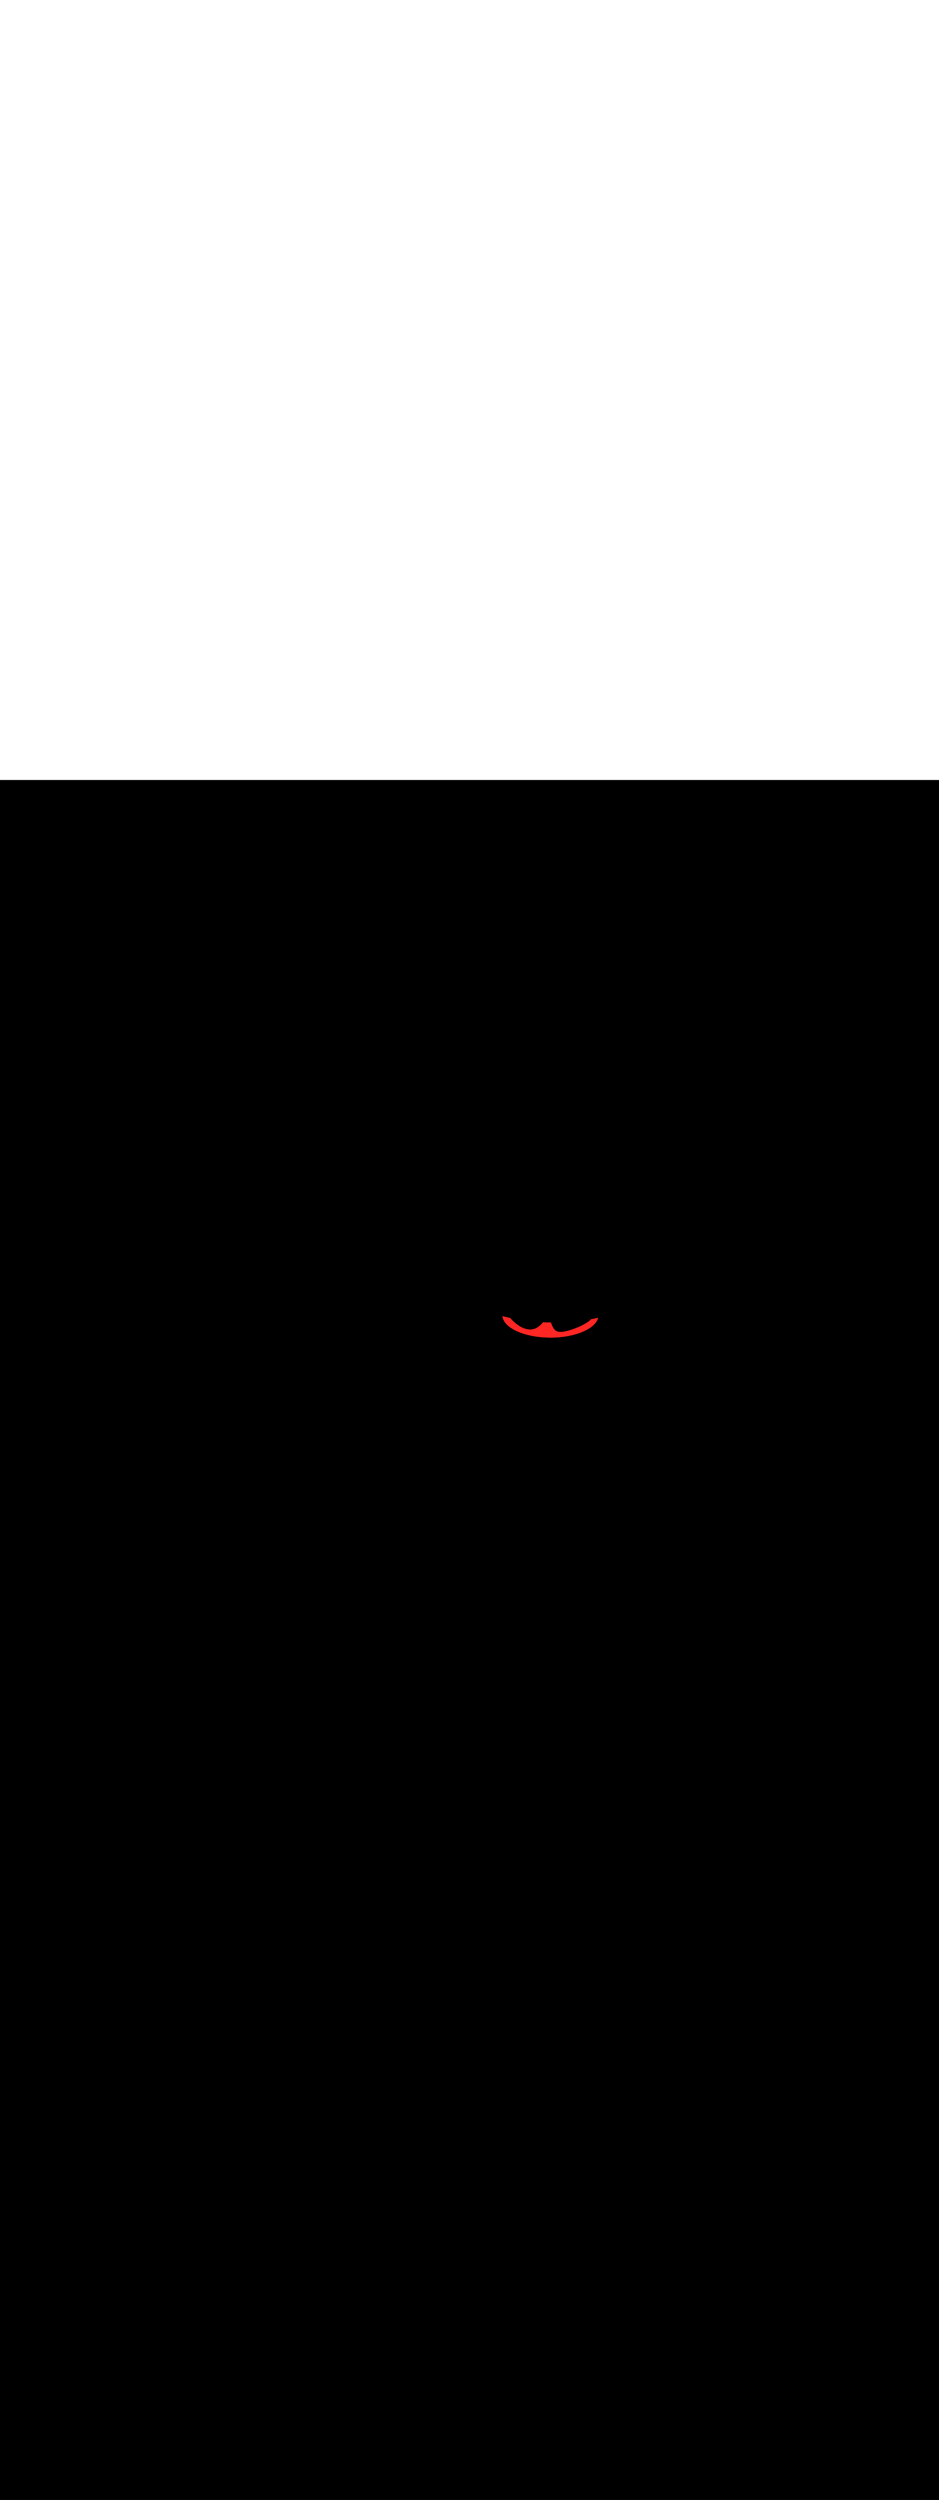 <ns0:svg xmlns:ns0="http://www.w3.org/2000/svg" version="1.1" id="Layer_1" x="0px" y="0px" viewBox="0 0 500 500" style="width: 188px;" xml:space="preserve" data-imageid="fast-food-1-34" imageName="Fast Food 1" class="illustrations_image"><ns0:rect x="0" y="0" width="100%" height="100%" fill="black" /><ns0:g id="highlighted-segment"><ns0:style type="text/css" style="" /><ns0:style type="text/css" style="">
	.st0_fast-food-1-34{fill:#FFA87D;}
	.st1_fast-food-1-34{fill:url(#SVGID_1_);}
	.st2_fast-food-1-34{fill:url(#SVGID_00000132769408366859602690000016569575826099449219_);}
	.st3_fast-food-1-34{fill:url(#SVGID_00000122687438591356440740000017815444327971554208_);}
	.st4_fast-food-1-34{fill:#68E1FD;}
	.st5_fast-food-1-34{opacity:0.33;enable-background:new    ;}
	.st6_fast-food-1-34{fill:#D4A397;}
	.st7_fast-food-1-34{fill:#FFFFF2;}
	.st8_fast-food-1-34{opacity:0.2;enable-background:new    ;}
	.st9_fast-food-1-34{opacity:0.3;enable-background:new    ;}
	.st10_fast-food-1-34{opacity:0.8;enable-background:new    ;}
	.st11_fast-food-1-34{fill:#FBC144;}
	.st12_fast-food-1-34{opacity:0.15;enable-background:new    ;}
	.st13_fast-food-1-34{fill:#FF2624;}
	.st14_fast-food-1-34{opacity:0.29;enable-background:new    ;}
	.st15_fast-food-1-34{fill:#F48F3B;}
	.st16_fast-food-1-34{opacity:0.5;enable-background:new    ;}
	.st17_fast-food-1-34{fill:#99CE45;}
	.st18_fast-food-1-34{opacity:0.8;fill:#FFFFF2;enable-background:new    ;}
</ns0:style><ns0:path class="st13_fast-food-1-34" cx="293.1" cy="284.6" rx="25.6" ry="12" id="element_71" d="M 267.623 285.776 L 267.992 286.941 L 268.602 288.083 L 269.449 289.192 L 270.523 290.257 L 271.814 291.267 L 273.311 292.213 L 274.998 293.085 L 276.86 293.876 L 278.877 294.578 L 281.032 295.183 L 283.303 295.687 L 285.669 296.083 L 288.106 296.369 L 290.591 296.542 L 293.1 296.6 L 295.609 296.542 L 298.094 296.369 L 300.531 296.083 L 302.897 295.687 L 305.168 295.183 L 307.323 294.578 L 309.34 293.876 L 311.202 293.085 L 312.889 292.213 L 314.386 291.267 L 315.677 290.257 L 316.751 289.192 L 317.598 288.083 L 318.208 286.941 L 318.474 286.1 L 318.029 286.197 L 318.026 286.197 L 317.468 286.315 L 317.465 286.316 L 316.905 286.431 L 316.902 286.432 L 316.34 286.544 L 316.337 286.545 L 315.773 286.654 L 315.771 286.655 L 315.205 286.762 L 315.202 286.762 L 314.779 286.839 L 314.757 286.864 L 314.749 286.872 L 314.642 286.982 L 314.635 286.989 L 314.523 287.099 L 314.516 287.106 L 314.399 287.216 L 314.393 287.223 L 314.272 287.333 L 314.265 287.339 L 314.14 287.449 L 314.134 287.454 L 314.004 287.565 L 313.998 287.57 L 313.865 287.68 L 313.859 287.685 L 313.721 287.795 L 313.716 287.799 L 313.574 287.909 L 313.569 287.913 L 313.423 288.023 L 313.418 288.027 L 313.269 288.136 L 313.264 288.14 L 313.111 288.249 L 313.106 288.253 L 312.95 288.362 L 312.945 288.365 L 312.785 288.474 L 312.781 288.477 L 312.618 288.586 L 312.613 288.589 L 312.447 288.697 L 312.442 288.7 L 312.273 288.808 L 312.269 288.81 L 312.096 288.918 L 312.092 288.92 L 311.917 289.027 L 311.913 289.029 L 311.734 289.136 L 311.731 289.138 L 311.55 289.244 L 311.546 289.246 L 311.362 289.352 L 311.359 289.354 L 311.172 289.459 L 311.169 289.461 L 310.98 289.565 L 310.977 289.567 L 310.786 289.671 L 310.782 289.673 L 310.589 289.776 L 310.586 289.778 L 310.391 289.88 L 310.387 289.882 L 310.19 289.984 L 310.187 289.985 L 309.987 290.086 L 309.984 290.088 L 309.783 290.188 L 309.78 290.189 L 309.577 290.289 L 309.574 290.29 L 309.37 290.389 L 309.367 290.39 L 309.161 290.488 L 309.158 290.489 L 308.951 290.586 L 308.948 290.587 L 308.739 290.683 L 308.736 290.685 L 308.526 290.78 L 308.524 290.781 L 308.313 290.875 L 308.31 290.876 L 308.098 290.969 L 308.095 290.97 L 307.882 291.062 L 307.88 291.063 L 307.666 291.154 L 307.663 291.155 L 307.448 291.244 L 307.446 291.245 L 307.231 291.334 L 307.228 291.335 L 307.012 291.422 L 307.01 291.423 L 306.794 291.509 L 306.791 291.51 L 306.575 291.595 L 306.572 291.596 L 306.356 291.68 L 306.353 291.68 L 306.137 291.763 L 306.134 291.764 L 305.917 291.845 L 305.915 291.845 L 305.698 291.925 L 305.696 291.926 L 305.479 292.004 L 305.477 292.005 L 305.261 292.082 L 305.258 292.082 L 305.042 292.158 L 305.04 292.158 L 304.825 292.232 L 304.822 292.233 L 304.607 292.305 L 304.605 292.306 L 304.391 292.377 L 304.388 292.377 L 304.175 292.446 L 304.173 292.447 L 303.96 292.515 L 303.958 292.516 L 303.747 292.581 L 303.744 292.582 L 303.534 292.646 L 303.531 292.647 L 303.322 292.709 L 303.319 292.71 L 303.112 292.771 L 303.109 292.771 L 302.903 292.83 L 302.9 292.831 L 302.695 292.888 L 302.692 292.889 L 302.489 292.944 L 302.486 292.945 L 302.285 292.998 L 302.282 292.999 L 302.083 293.05 L 302.079 293.051 L 301.882 293.1 L 301.878 293.101 L 301.683 293.148 L 301.679 293.149 L 301.486 293.194 L 301.483 293.195 L 301.292 293.239 L 301.288 293.239 L 301.099 293.281 L 301.095 293.282 L 300.909 293.321 L 300.905 293.321 L 300.721 293.358 L 300.717 293.359 L 300.536 293.394 L 300.531 293.395 L 300.353 293.428 L 300.348 293.428 L 300.173 293.459 L 300.168 293.46 L 299.995 293.488 L 299.99 293.489 L 299.821 293.514 L 299.816 293.515 L 299.649 293.539 L 299.644 293.54 L 299.48 293.561 L 299.474 293.561 L 299.315 293.58 L 299.308 293.581 L 299.152 293.597 L 299.144 293.598 L 298.991 293.611 L 298.98 293.612 L 298.831 293.622 L 298.82 293.623 L 298.674 293.629 L 298.663 293.63 L 298.521 293.633 L 298.509 293.633 L 298.37 293.633 L 298.358 293.632 L 298.223 293.629 L 298.21 293.628 L 298.078 293.622 L 298.065 293.621 L 297.936 293.611 L 297.923 293.61 L 297.797 293.597 L 297.784 293.595 L 297.661 293.579 L 297.647 293.577 L 297.527 293.558 L 297.513 293.556 L 297.397 293.534 L 297.382 293.531 L 297.269 293.506 L 297.254 293.502 L 297.143 293.475 L 297.129 293.471 L 297.021 293.44 L 297.006 293.436 L 296.901 293.403 L 296.886 293.398 L 296.783 293.362 L 296.769 293.357 L 296.669 293.318 L 296.654 293.312 L 296.557 293.271 L 296.542 293.265 L 296.447 293.222 L 296.433 293.215 L 296.341 293.169 L 296.327 293.162 L 296.237 293.113 L 296.223 293.106 L 296.135 293.055 L 296.122 293.047 L 296.037 292.994 L 296.024 292.986 L 295.941 292.931 L 295.928 292.922 L 295.847 292.865 L 295.835 292.856 L 295.756 292.797 L 295.745 292.788 L 295.668 292.726 L 295.657 292.717 L 295.582 292.654 L 295.572 292.644 L 295.499 292.579 L 295.489 292.57 L 295.418 292.503 L 295.408 292.493 L 295.339 292.424 L 295.33 292.415 L 295.263 292.344 L 295.255 292.335 L 295.189 292.262 L 295.181 292.253 L 295.117 292.179 L 295.11 292.17 L 295.048 292.094 L 295.041 292.086 L 294.98 292.008 L 294.974 292 L 294.915 291.921 L 294.909 291.913 L 294.851 291.832 L 294.845 291.824 L 294.789 291.743 L 294.784 291.735 L 294.729 291.652 L 294.724 291.645 L 294.67 291.56 L 294.666 291.553 L 294.614 291.468 L 294.61 291.461 L 294.558 291.374 L 294.555 291.368 L 294.504 291.28 L 294.501 291.274 L 294.452 291.185 L 294.449 291.179 L 294.401 291.09 L 294.398 291.084 L 294.35 290.993 L 294.348 290.988 L 294.302 290.897 L 294.299 290.892 L 294.254 290.799 L 294.252 290.795 L 294.207 290.702 L 294.205 290.698 L 294.161 290.604 L 294.159 290.6 L 294.116 290.505 L 294.114 290.502 L 294.072 290.407 L 294.07 290.404 L 294.028 290.308 L 294.027 290.305 L 293.985 290.209 L 293.984 290.206 L 293.943 290.11 L 293.942 290.108 L 293.901 290.011 L 293.9 290.009 L 293.86 289.911 L 293.859 289.91 L 293.819 289.812 L 293.818 289.811 L 293.778 289.713 L 293.778 289.713 L 293.738 289.615 L 293.737 289.614 L 293.697 289.516 L 293.658 289.418 L 293.618 289.32 L 293.578 289.223 L 293.538 289.126 L 293.498 289.029 L 293.458 288.933 L 293.418 288.838 L 293.378 288.743 L 293.337 288.649 L 293.31 288.588 L 292.453 288.574 L 292.448 288.574 L 291.236 288.542 L 291.231 288.542 L 290.024 288.497 L 290.019 288.497 L 289.158 288.456 L 289.125 288.495 L 289.124 288.496 L 289.037 288.598 L 289.036 288.6 L 288.947 288.703 L 288.946 288.704 L 288.856 288.808 L 288.854 288.81 L 288.763 288.914 L 288.761 288.916 L 288.669 289.02 L 288.667 289.022 L 288.573 289.127 L 288.571 289.129 L 288.476 289.234 L 288.473 289.236 L 288.376 289.341 L 288.374 289.344 L 288.276 289.448 L 288.273 289.451 L 288.173 289.555 L 288.17 289.558 L 288.069 289.662 L 288.065 289.665 L 287.963 289.768 L 287.959 289.772 L 287.855 289.874 L 287.851 289.878 L 287.745 289.98 L 287.741 289.984 L 287.634 290.084 L 287.629 290.089 L 287.52 290.188 L 287.515 290.193 L 287.404 290.291 L 287.399 290.296 L 287.286 290.393 L 287.281 290.398 L 287.166 290.494 L 287.16 290.499 L 287.044 290.593 L 287.038 290.598 L 286.92 290.691 L 286.913 290.696 L 286.793 290.788 L 286.786 290.793 L 286.664 290.882 L 286.657 290.887 L 286.533 290.975 L 286.525 290.98 L 286.399 291.066 L 286.391 291.071 L 286.263 291.155 L 286.255 291.16 L 286.125 291.241 L 286.116 291.247 L 285.983 291.325 L 285.974 291.331 L 285.84 291.407 L 285.83 291.412 L 285.693 291.486 L 285.684 291.491 L 285.545 291.562 L 285.534 291.567 L 285.393 291.636 L 285.383 291.641 L 285.239 291.706 L 285.228 291.711 L 285.082 291.773 L 285.071 291.778 L 284.922 291.837 L 284.911 291.842 L 284.76 291.898 L 284.748 291.902 L 284.595 291.954 L 284.583 291.958 L 284.427 292.007 L 284.414 292.011 L 284.256 292.057 L 284.243 292.06 L 284.082 292.102 L 284.069 292.105 L 283.906 292.143 L 283.893 292.146 L 283.726 292.18 L 283.713 292.182 L 283.544 292.212 L 283.531 292.214 L 283.359 292.24 L 283.346 292.242 L 283.171 292.263 L 283.158 292.265 L 282.98 292.282 L 282.967 292.283 L 282.787 292.296 L 282.773 292.296 L 282.59 292.304 L 282.577 292.305 L 282.391 292.308 L 282.378 292.308 L 282.188 292.307 L 282.175 292.306 L 281.983 292.3 L 281.971 292.299 L 281.971 292.299 L 281.777 292.288 L 281.766 292.287 L 281.573 292.271 L 281.562 292.27 L 281.37 292.25 L 281.359 292.249 L 281.168 292.225 L 281.157 292.223 L 280.967 292.195 L 280.957 292.193 L 280.767 292.161 L 280.757 292.159 L 280.569 292.123 L 280.559 292.121 L 280.372 292.081 L 280.362 292.079 L 280.175 292.035 L 280.166 292.033 L 279.98 291.985 L 279.971 291.983 L 279.787 291.932 L 279.778 291.929 L 279.595 291.875 L 279.586 291.872 L 279.404 291.815 L 279.395 291.812 L 279.214 291.751 L 279.206 291.748 L 279.026 291.684 L 279.018 291.681 L 278.839 291.613 L 278.831 291.61 L 278.653 291.54 L 278.646 291.537 L 278.469 291.464 L 278.462 291.461 L 278.287 291.385 L 278.28 291.381 L 278.106 291.303 L 278.099 291.3 L 277.926 291.218 L 277.919 291.215 L 277.748 291.131 L 277.741 291.128 L 277.571 291.042 L 277.565 291.038 L 277.396 290.95 L 277.39 290.946 L 277.223 290.855 L 277.217 290.852 L 277.051 290.759 L 277.045 290.756 L 276.881 290.661 L 276.875 290.657 L 276.712 290.56 L 276.707 290.557 L 276.545 290.458 L 276.54 290.455 L 276.379 290.354 L 276.374 290.351 L 276.216 290.248 L 276.211 290.245 L 276.054 290.141 L 276.049 290.138 L 275.893 290.032 L 275.889 290.029 L 275.735 289.922 L 275.73 289.919 L 275.578 289.81 L 275.573 289.807 L 275.423 289.698 L 275.419 289.695 L 275.269 289.584 L 275.265 289.581 L 275.118 289.469 L 275.114 289.466 L 274.968 289.353 L 274.964 289.35 L 274.82 289.237 L 274.816 289.234 L 274.674 289.119 L 274.671 289.116 L 274.53 289.001 L 274.526 288.998 L 274.388 288.883 L 274.384 288.88 L 274.247 288.763 L 274.244 288.761 L 274.109 288.644 L 274.106 288.641 L 273.972 288.524 L 273.969 288.522 L 273.838 288.404 L 273.835 288.402 L 273.705 288.284 L 273.702 288.282 L 273.575 288.164 L 273.572 288.162 L 273.446 288.044 L 273.443 288.042 L 273.32 287.924 L 273.317 287.922 L 273.195 287.805 L 273.193 287.803 L 273.073 287.686 L 273.071 287.683 L 272.953 287.567 L 272.951 287.565 L 272.835 287.449 L 272.833 287.447 L 272.719 287.331 L 272.717 287.329 L 272.605 287.215 L 272.603 287.212 L 272.494 287.099 L 272.492 287.096 L 272.384 286.984 L 272.382 286.981 L 272.277 286.87 L 272.275 286.867 L 272.173 286.757 L 272.171 286.754 L 272.07 286.645 L 272.068 286.643 L 271.97 286.534 L 271.968 286.532 L 271.872 286.425 L 271.87 286.423 L 271.777 286.317 L 271.775 286.315 L 271.683 286.211 L 271.682 286.209 L 271.656 286.18 L 271.461 286.139 L 271.455 286.137 L 270.36 285.894 L 270.355 285.892 L 269.268 285.638 L 269.262 285.636 L 268.183 285.371 L 268.178 285.369 L 267.564 285.211 L 267.623 285.776 Z" style="" /><ns0:path class="st13_fast-food-1-34" cx="293.1" cy="284.6" rx="25.6" ry="12" id="element_71" d="M 267.623 285.776 L 267.992 286.941 L 268.602 288.083 L 269.449 289.192 L 270.523 290.257 L 271.814 291.267 L 273.311 292.213 L 274.998 293.085 L 276.86 293.876 L 278.877 294.578 L 281.032 295.183 L 283.303 295.687 L 285.669 296.083 L 288.106 296.369 L 290.591 296.542 L 293.1 296.6 L 295.609 296.542 L 298.094 296.369 L 300.531 296.083 L 302.897 295.687 L 305.168 295.183 L 307.323 294.578 L 309.34 293.876 L 311.202 293.085 L 312.889 292.213 L 314.386 291.267 L 315.677 290.257 L 316.751 289.192 L 317.598 288.083 L 318.208 286.941 L 318.474 286.1 L 318.029 286.197 L 318.026 286.197 L 317.468 286.315 L 317.465 286.316 L 316.905 286.431 L 316.902 286.432 L 316.34 286.544 L 316.337 286.545 L 315.773 286.654 L 315.771 286.655 L 315.205 286.762 L 315.202 286.762 L 314.779 286.839 L 314.757 286.864 L 314.749 286.872 L 314.642 286.982 L 314.635 286.989 L 314.523 287.099 L 314.516 287.106 L 314.399 287.216 L 314.393 287.223 L 314.272 287.333 L 314.265 287.339 L 314.14 287.449 L 314.134 287.454 L 314.004 287.565 L 313.998 287.57 L 313.865 287.68 L 313.859 287.685 L 313.721 287.795 L 313.716 287.799 L 313.574 287.909 L 313.569 287.913 L 313.423 288.023 L 313.418 288.027 L 313.269 288.136 L 313.264 288.14 L 313.111 288.249 L 313.106 288.253 L 312.95 288.362 L 312.945 288.365 L 312.785 288.474 L 312.781 288.477 L 312.618 288.586 L 312.613 288.589 L 312.447 288.697 L 312.442 288.7 L 312.273 288.808 L 312.269 288.81 L 312.096 288.918 L 312.092 288.92 L 311.917 289.027 L 311.913 289.029 L 311.734 289.136 L 311.731 289.138 L 311.55 289.244 L 311.546 289.246 L 311.362 289.352 L 311.359 289.354 L 311.172 289.459 L 311.169 289.461 L 310.98 289.565 L 310.977 289.567 L 310.786 289.671 L 310.782 289.673 L 310.589 289.776 L 310.586 289.778 L 310.391 289.88 L 310.387 289.882 L 310.19 289.984 L 310.187 289.985 L 309.987 290.086 L 309.984 290.088 L 309.783 290.188 L 309.78 290.189 L 309.577 290.289 L 309.574 290.29 L 309.37 290.389 L 309.367 290.39 L 309.161 290.488 L 309.158 290.489 L 308.951 290.586 L 308.948 290.587 L 308.739 290.683 L 308.736 290.685 L 308.526 290.78 L 308.524 290.781 L 308.313 290.875 L 308.31 290.876 L 308.098 290.969 L 308.095 290.97 L 307.882 291.062 L 307.88 291.063 L 307.666 291.154 L 307.663 291.155 L 307.448 291.244 L 307.446 291.245 L 307.231 291.334 L 307.228 291.335 L 307.012 291.422 L 307.01 291.423 L 306.794 291.509 L 306.791 291.51 L 306.575 291.595 L 306.572 291.596 L 306.356 291.68 L 306.353 291.68 L 306.137 291.763 L 306.134 291.764 L 305.917 291.845 L 305.915 291.845 L 305.698 291.925 L 305.696 291.926 L 305.479 292.004 L 305.477 292.005 L 305.261 292.082 L 305.258 292.082 L 305.042 292.158 L 305.04 292.158 L 304.825 292.232 L 304.822 292.233 L 304.607 292.305 L 304.605 292.306 L 304.391 292.377 L 304.388 292.377 L 304.175 292.446 L 304.173 292.447 L 303.96 292.515 L 303.958 292.516 L 303.747 292.581 L 303.744 292.582 L 303.534 292.646 L 303.531 292.647 L 303.322 292.709 L 303.319 292.71 L 303.112 292.771 L 303.109 292.771 L 302.903 292.83 L 302.9 292.831 L 302.695 292.888 L 302.692 292.889 L 302.489 292.944 L 302.486 292.945 L 302.285 292.998 L 302.282 292.999 L 302.083 293.05 L 302.079 293.051 L 301.882 293.1 L 301.878 293.101 L 301.683 293.148 L 301.679 293.149 L 301.486 293.194 L 301.483 293.195 L 301.292 293.239 L 301.288 293.239 L 301.099 293.281 L 301.095 293.282 L 300.909 293.321 L 300.905 293.321 L 300.721 293.358 L 300.717 293.359 L 300.536 293.394 L 300.531 293.395 L 300.353 293.428 L 300.348 293.428 L 300.173 293.459 L 300.168 293.46 L 299.995 293.488 L 299.99 293.489 L 299.821 293.514 L 299.816 293.515 L 299.649 293.539 L 299.644 293.54 L 299.48 293.561 L 299.474 293.561 L 299.315 293.58 L 299.308 293.581 L 299.152 293.597 L 299.144 293.598 L 298.991 293.611 L 298.98 293.612 L 298.831 293.622 L 298.82 293.623 L 298.674 293.629 L 298.663 293.63 L 298.521 293.633 L 298.509 293.633 L 298.37 293.633 L 298.358 293.632 L 298.223 293.629 L 298.21 293.628 L 298.078 293.622 L 298.065 293.621 L 297.936 293.611 L 297.923 293.61 L 297.797 293.597 L 297.784 293.595 L 297.661 293.579 L 297.647 293.577 L 297.527 293.558 L 297.513 293.556 L 297.397 293.534 L 297.382 293.531 L 297.269 293.506 L 297.254 293.502 L 297.143 293.475 L 297.129 293.471 L 297.021 293.44 L 297.006 293.436 L 296.901 293.403 L 296.886 293.398 L 296.783 293.362 L 296.769 293.357 L 296.669 293.318 L 296.654 293.312 L 296.557 293.271 L 296.542 293.265 L 296.447 293.222 L 296.433 293.215 L 296.341 293.169 L 296.327 293.162 L 296.237 293.113 L 296.223 293.106 L 296.135 293.055 L 296.122 293.047 L 296.037 292.994 L 296.024 292.986 L 295.941 292.931 L 295.928 292.922 L 295.847 292.865 L 295.835 292.856 L 295.756 292.797 L 295.745 292.788 L 295.668 292.726 L 295.657 292.717 L 295.582 292.654 L 295.572 292.644 L 295.499 292.579 L 295.489 292.57 L 295.418 292.503 L 295.408 292.493 L 295.339 292.424 L 295.33 292.415 L 295.263 292.344 L 295.255 292.335 L 295.189 292.262 L 295.181 292.253 L 295.117 292.179 L 295.11 292.17 L 295.048 292.094 L 295.041 292.086 L 294.98 292.008 L 294.974 292 L 294.915 291.921 L 294.909 291.913 L 294.851 291.832 L 294.845 291.824 L 294.789 291.743 L 294.784 291.735 L 294.729 291.652 L 294.724 291.645 L 294.67 291.56 L 294.666 291.553 L 294.614 291.468 L 294.61 291.461 L 294.558 291.374 L 294.555 291.368 L 294.504 291.28 L 294.501 291.274 L 294.452 291.185 L 294.449 291.179 L 294.401 291.09 L 294.398 291.084 L 294.35 290.993 L 294.348 290.988 L 294.302 290.897 L 294.299 290.892 L 294.254 290.799 L 294.252 290.795 L 294.207 290.702 L 294.205 290.698 L 294.161 290.604 L 294.159 290.6 L 294.116 290.505 L 294.114 290.502 L 294.072 290.407 L 294.07 290.404 L 294.028 290.308 L 294.027 290.305 L 293.985 290.209 L 293.984 290.206 L 293.943 290.11 L 293.942 290.108 L 293.901 290.011 L 293.9 290.009 L 293.86 289.911 L 293.859 289.91 L 293.819 289.812 L 293.818 289.811 L 293.778 289.713 L 293.778 289.713 L 293.738 289.615 L 293.737 289.614 L 293.697 289.516 L 293.658 289.418 L 293.618 289.32 L 293.578 289.223 L 293.538 289.126 L 293.498 289.029 L 293.458 288.933 L 293.418 288.838 L 293.378 288.743 L 293.337 288.649 L 293.31 288.588 L 292.453 288.574 L 292.448 288.574 L 291.236 288.542 L 291.231 288.542 L 290.024 288.497 L 290.019 288.497 L 289.158 288.456 L 289.125 288.495 L 289.124 288.496 L 289.037 288.598 L 289.036 288.6 L 288.947 288.703 L 288.946 288.704 L 288.856 288.808 L 288.854 288.81 L 288.763 288.914 L 288.761 288.916 L 288.669 289.02 L 288.667 289.022 L 288.573 289.127 L 288.571 289.129 L 288.476 289.234 L 288.473 289.236 L 288.376 289.341 L 288.374 289.344 L 288.276 289.448 L 288.273 289.451 L 288.173 289.555 L 288.17 289.558 L 288.069 289.662 L 288.065 289.665 L 287.963 289.768 L 287.959 289.772 L 287.855 289.874 L 287.851 289.878 L 287.745 289.98 L 287.741 289.984 L 287.634 290.084 L 287.629 290.089 L 287.52 290.188 L 287.515 290.193 L 287.404 290.291 L 287.399 290.296 L 287.286 290.393 L 287.281 290.398 L 287.166 290.494 L 287.16 290.499 L 287.044 290.593 L 287.038 290.598 L 286.92 290.691 L 286.913 290.696 L 286.793 290.788 L 286.786 290.793 L 286.664 290.882 L 286.657 290.887 L 286.533 290.975 L 286.525 290.98 L 286.399 291.066 L 286.391 291.071 L 286.263 291.155 L 286.255 291.16 L 286.125 291.241 L 286.116 291.247 L 285.983 291.325 L 285.974 291.331 L 285.84 291.407 L 285.83 291.412 L 285.693 291.486 L 285.684 291.491 L 285.545 291.562 L 285.534 291.567 L 285.393 291.636 L 285.383 291.641 L 285.239 291.706 L 285.228 291.711 L 285.082 291.773 L 285.071 291.778 L 284.922 291.837 L 284.911 291.842 L 284.76 291.898 L 284.748 291.902 L 284.595 291.954 L 284.583 291.958 L 284.427 292.007 L 284.414 292.011 L 284.256 292.057 L 284.243 292.06 L 284.082 292.102 L 284.069 292.105 L 283.906 292.143 L 283.893 292.146 L 283.726 292.18 L 283.713 292.182 L 283.544 292.212 L 283.531 292.214 L 283.359 292.24 L 283.346 292.242 L 283.171 292.263 L 283.158 292.265 L 282.98 292.282 L 282.967 292.283 L 282.787 292.296 L 282.773 292.296 L 282.59 292.304 L 282.577 292.305 L 282.391 292.308 L 282.378 292.308 L 282.188 292.307 L 282.175 292.306 L 281.983 292.3 L 281.971 292.299 L 281.971 292.299 L 281.777 292.288 L 281.766 292.287 L 281.573 292.271 L 281.562 292.27 L 281.37 292.25 L 281.359 292.249 L 281.168 292.225 L 281.157 292.223 L 280.967 292.195 L 280.957 292.193 L 280.767 292.161 L 280.757 292.159 L 280.569 292.123 L 280.559 292.121 L 280.372 292.081 L 280.362 292.079 L 280.175 292.035 L 280.166 292.033 L 279.98 291.985 L 279.971 291.983 L 279.787 291.932 L 279.778 291.929 L 279.595 291.875 L 279.586 291.872 L 279.404 291.815 L 279.395 291.812 L 279.214 291.751 L 279.206 291.748 L 279.026 291.684 L 279.018 291.681 L 278.839 291.613 L 278.831 291.61 L 278.653 291.54 L 278.646 291.537 L 278.469 291.464 L 278.462 291.461 L 278.287 291.385 L 278.28 291.381 L 278.106 291.303 L 278.099 291.3 L 277.926 291.218 L 277.919 291.215 L 277.748 291.131 L 277.741 291.128 L 277.571 291.042 L 277.565 291.038 L 277.396 290.95 L 277.39 290.946 L 277.223 290.855 L 277.217 290.852 L 277.051 290.759 L 277.045 290.756 L 276.881 290.661 L 276.875 290.657 L 276.712 290.56 L 276.707 290.557 L 276.545 290.458 L 276.54 290.455 L 276.379 290.354 L 276.374 290.351 L 276.216 290.248 L 276.211 290.245 L 276.054 290.141 L 276.049 290.138 L 275.893 290.032 L 275.889 290.029 L 275.735 289.922 L 275.73 289.919 L 275.578 289.81 L 275.573 289.807 L 275.423 289.698 L 275.419 289.695 L 275.269 289.584 L 275.265 289.581 L 275.118 289.469 L 275.114 289.466 L 274.968 289.353 L 274.964 289.35 L 274.82 289.237 L 274.816 289.234 L 274.674 289.119 L 274.671 289.116 L 274.53 289.001 L 274.526 288.998 L 274.388 288.883 L 274.384 288.88 L 274.247 288.763 L 274.244 288.761 L 274.109 288.644 L 274.106 288.641 L 273.972 288.524 L 273.969 288.522 L 273.838 288.404 L 273.835 288.402 L 273.705 288.284 L 273.702 288.282 L 273.575 288.164 L 273.572 288.162 L 273.446 288.044 L 273.443 288.042 L 273.32 287.924 L 273.317 287.922 L 273.195 287.805 L 273.193 287.803 L 273.073 287.686 L 273.071 287.683 L 272.953 287.567 L 272.951 287.565 L 272.835 287.449 L 272.833 287.447 L 272.719 287.331 L 272.717 287.329 L 272.605 287.215 L 272.603 287.212 L 272.494 287.099 L 272.492 287.096 L 272.384 286.984 L 272.382 286.981 L 272.277 286.87 L 272.275 286.867 L 272.173 286.757 L 272.171 286.754 L 272.07 286.645 L 272.068 286.643 L 271.97 286.534 L 271.968 286.532 L 271.872 286.425 L 271.87 286.423 L 271.777 286.317 L 271.775 286.315 L 271.683 286.211 L 271.682 286.209 L 271.656 286.18 L 271.461 286.139 L 271.455 286.137 L 270.36 285.894 L 270.355 285.892 L 269.268 285.638 L 269.262 285.636 L 268.183 285.371 L 268.178 285.369 L 267.564 285.211 L 267.623 285.776 Z" style="" /></ns0:g></ns0:svg>